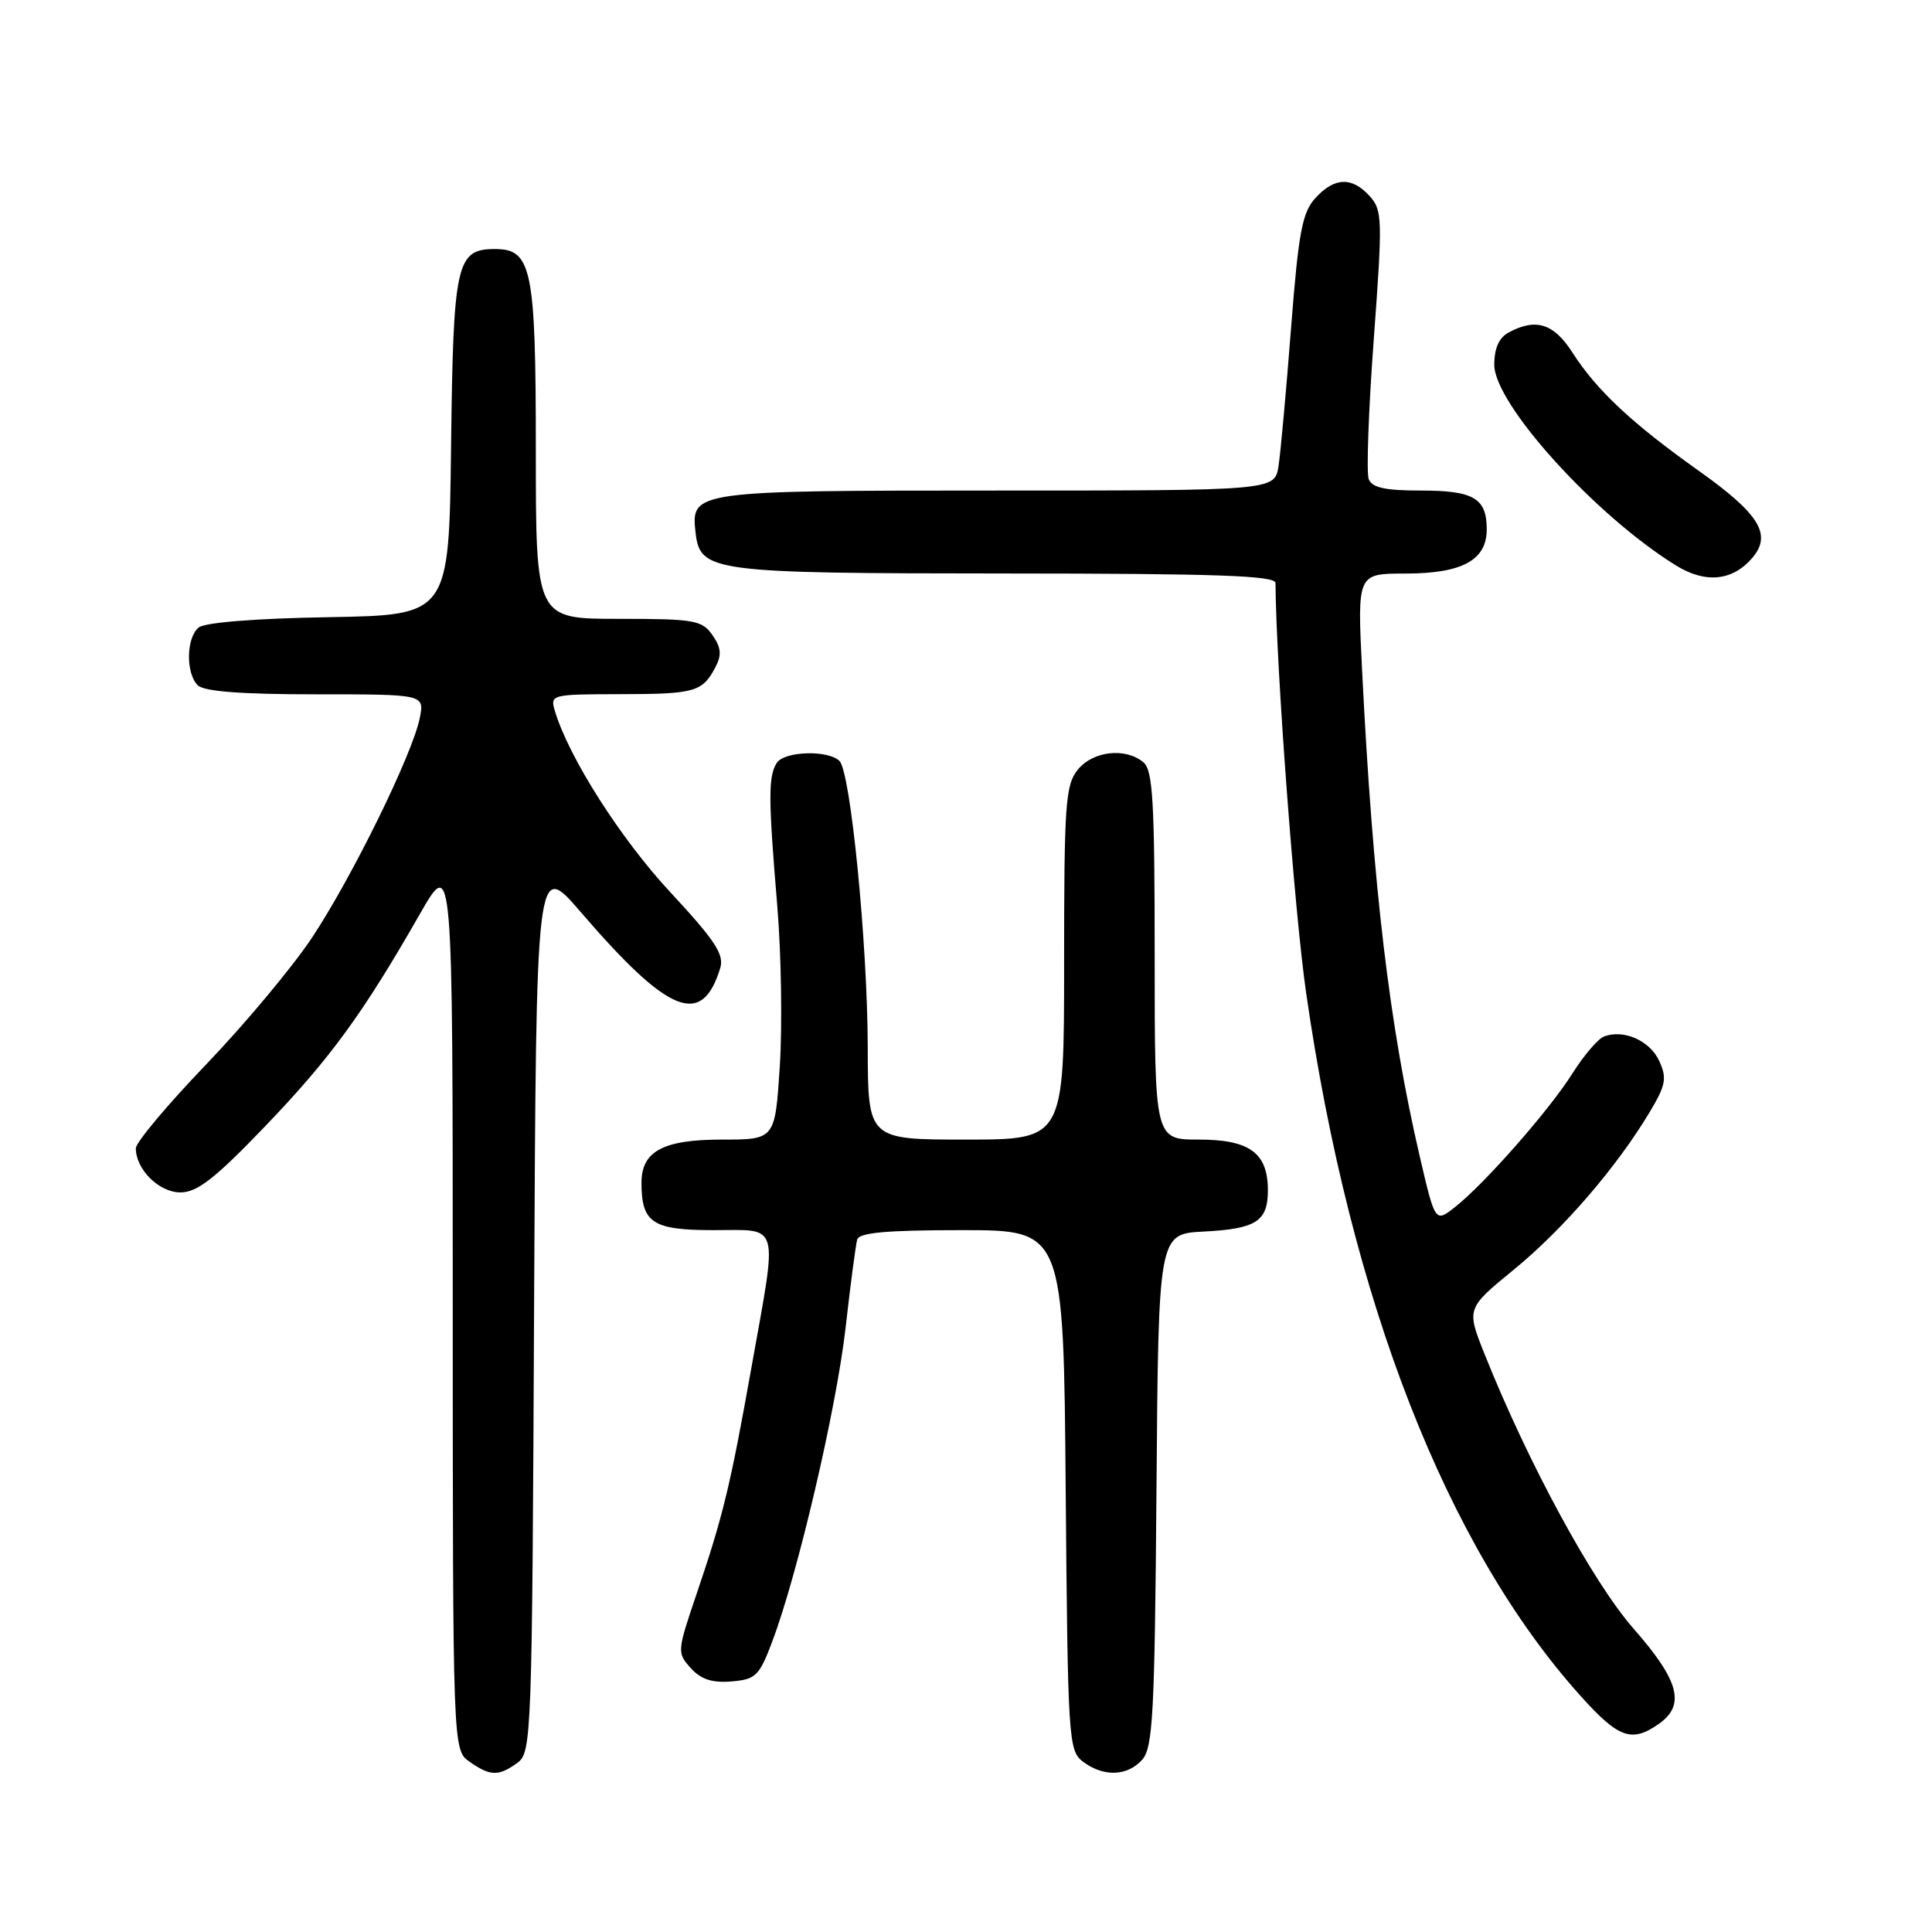 <?xml version="1.0" encoding="UTF-8" standalone="no"?>
<!DOCTYPE svg PUBLIC "-//W3C//DTD SVG 1.1//EN" "http://www.w3.org/Graphics/SVG/1.1/DTD/svg11.dtd" >
<svg xmlns="http://www.w3.org/2000/svg" xmlns:xlink="http://www.w3.org/1999/xlink" version="1.1" viewBox="0 0 256 256">
 <g >
 <path fill="currentColor"
d=" M 68.56 233.58 C 70.44 232.21 70.51 230.24 70.77 173.08 C 71.05 114.00 71.05 114.00 76.92 120.82 C 88.61 134.41 93.01 136.19 95.43 128.29 C 95.99 126.48 94.76 124.62 88.81 118.21 C 82.25 111.16 75.38 100.38 73.54 94.25 C 72.87 92.03 72.99 92.00 82.18 91.98 C 92.09 91.97 93.07 91.69 94.80 88.40 C 95.65 86.79 95.56 85.82 94.40 84.15 C 93.01 82.17 92.01 82.00 81.94 82.00 C 71.00 82.00 71.00 82.00 71.00 59.72 C 71.00 35.60 70.47 33.00 65.60 33.00 C 60.46 33.00 60.06 34.80 59.77 59.06 C 59.50 81.50 59.50 81.50 43.57 81.78 C 33.90 81.94 27.12 82.48 26.32 83.15 C 24.67 84.52 24.60 89.20 26.20 90.80 C 27.02 91.62 31.94 92.00 41.82 92.00 C 56.25 92.00 56.25 92.00 55.62 95.14 C 54.67 99.92 46.64 116.26 41.34 124.25 C 38.74 128.16 32.42 135.72 27.31 141.05 C 22.19 146.38 18.00 151.38 18.00 152.15 C 18.00 154.96 21.07 158.00 23.91 158.00 C 26.13 158.00 28.48 156.17 35.12 149.25 C 43.77 140.24 48.10 134.30 55.63 121.12 C 59.99 113.50 59.99 113.50 59.99 172.69 C 60.00 231.89 60.00 231.89 62.22 233.44 C 64.97 235.37 66.08 235.39 68.56 233.58 Z  M 151.33 233.19 C 152.77 231.59 153.00 227.26 153.24 197.44 C 153.50 163.50 153.50 163.50 159.47 163.19 C 166.46 162.83 168.00 161.84 168.00 157.71 C 168.00 152.77 165.58 151.00 158.85 151.00 C 153.00 151.00 153.00 151.00 153.00 126.62 C 153.00 106.15 152.76 102.04 151.50 101.00 C 149.11 99.02 144.82 99.51 142.81 101.99 C 141.18 104.00 141.00 106.53 141.00 127.61 C 141.00 151.00 141.00 151.00 128.00 151.00 C 115.00 151.00 115.00 151.00 114.98 138.75 C 114.95 125.04 112.71 102.31 111.24 100.84 C 109.74 99.34 103.91 99.53 102.92 101.10 C 101.79 102.88 101.80 105.77 102.99 120.00 C 103.52 126.33 103.67 135.89 103.33 141.25 C 102.70 151.00 102.70 151.00 95.68 151.00 C 87.87 151.00 85.00 152.54 85.00 156.72 C 85.00 162.04 86.46 163.00 94.54 163.00 C 103.46 163.00 103.07 161.61 99.58 181.14 C 96.75 197.00 95.82 200.84 92.29 211.24 C 89.72 218.81 89.70 219.01 91.53 221.03 C 92.88 222.53 94.37 223.01 96.92 222.80 C 100.15 222.53 100.61 222.08 102.33 217.50 C 105.71 208.55 110.82 186.68 112.04 175.97 C 112.69 170.21 113.39 164.94 113.58 164.25 C 113.84 163.33 117.49 163.00 127.43 163.00 C 140.93 163.00 140.93 163.00 141.21 197.46 C 141.49 230.57 141.58 231.97 143.50 233.43 C 146.21 235.47 149.35 235.38 151.33 233.19 Z  M 219.78 228.44 C 223.37 225.93 222.53 222.73 216.46 215.81 C 211.05 209.65 202.46 193.82 196.72 179.44 C 194.30 173.38 194.30 173.38 200.63 168.20 C 207.14 162.87 214.24 154.63 218.59 147.36 C 220.73 143.78 220.90 142.87 219.86 140.59 C 218.63 137.89 215.15 136.35 212.54 137.34 C 211.74 137.65 209.87 139.84 208.38 142.20 C 205.33 147.06 196.72 156.86 192.79 159.95 C 190.17 162.01 190.17 162.01 188.13 153.26 C 184.10 135.92 181.92 117.56 180.48 88.75 C 179.85 76.00 179.85 76.00 186.20 76.00 C 193.74 76.00 197.00 74.23 197.00 70.14 C 197.00 66.02 195.28 65.00 188.27 65.00 C 183.53 65.00 181.79 64.62 181.36 63.48 C 181.04 62.65 181.34 54.32 182.03 44.97 C 183.21 29.00 183.18 27.86 181.49 25.99 C 179.14 23.39 176.83 23.47 174.29 26.25 C 172.55 28.16 172.06 30.76 171.07 43.50 C 170.43 51.75 169.69 59.96 169.41 61.75 C 168.91 65.00 168.91 65.00 132.15 65.00 C 91.93 65.00 91.54 65.05 92.16 70.53 C 92.77 75.79 94.11 75.97 133.25 75.99 C 161.17 76.00 169.00 76.27 169.01 77.25 C 169.09 88.33 171.52 120.78 173.06 131.50 C 178.94 172.34 191.69 204.99 209.46 224.75 C 214.47 230.32 216.21 230.94 219.78 228.44 Z  M 232.20 73.91 C 234.82 70.82 233.15 68.11 225.06 62.36 C 216.26 56.11 211.56 51.71 208.38 46.75 C 205.89 42.86 203.54 42.11 199.93 44.04 C 198.63 44.73 198.00 46.13 198.00 48.34 C 198.00 53.53 211.43 68.36 222.10 74.94 C 226.00 77.35 229.59 76.98 232.20 73.91 Z "/>
</g>
</svg>